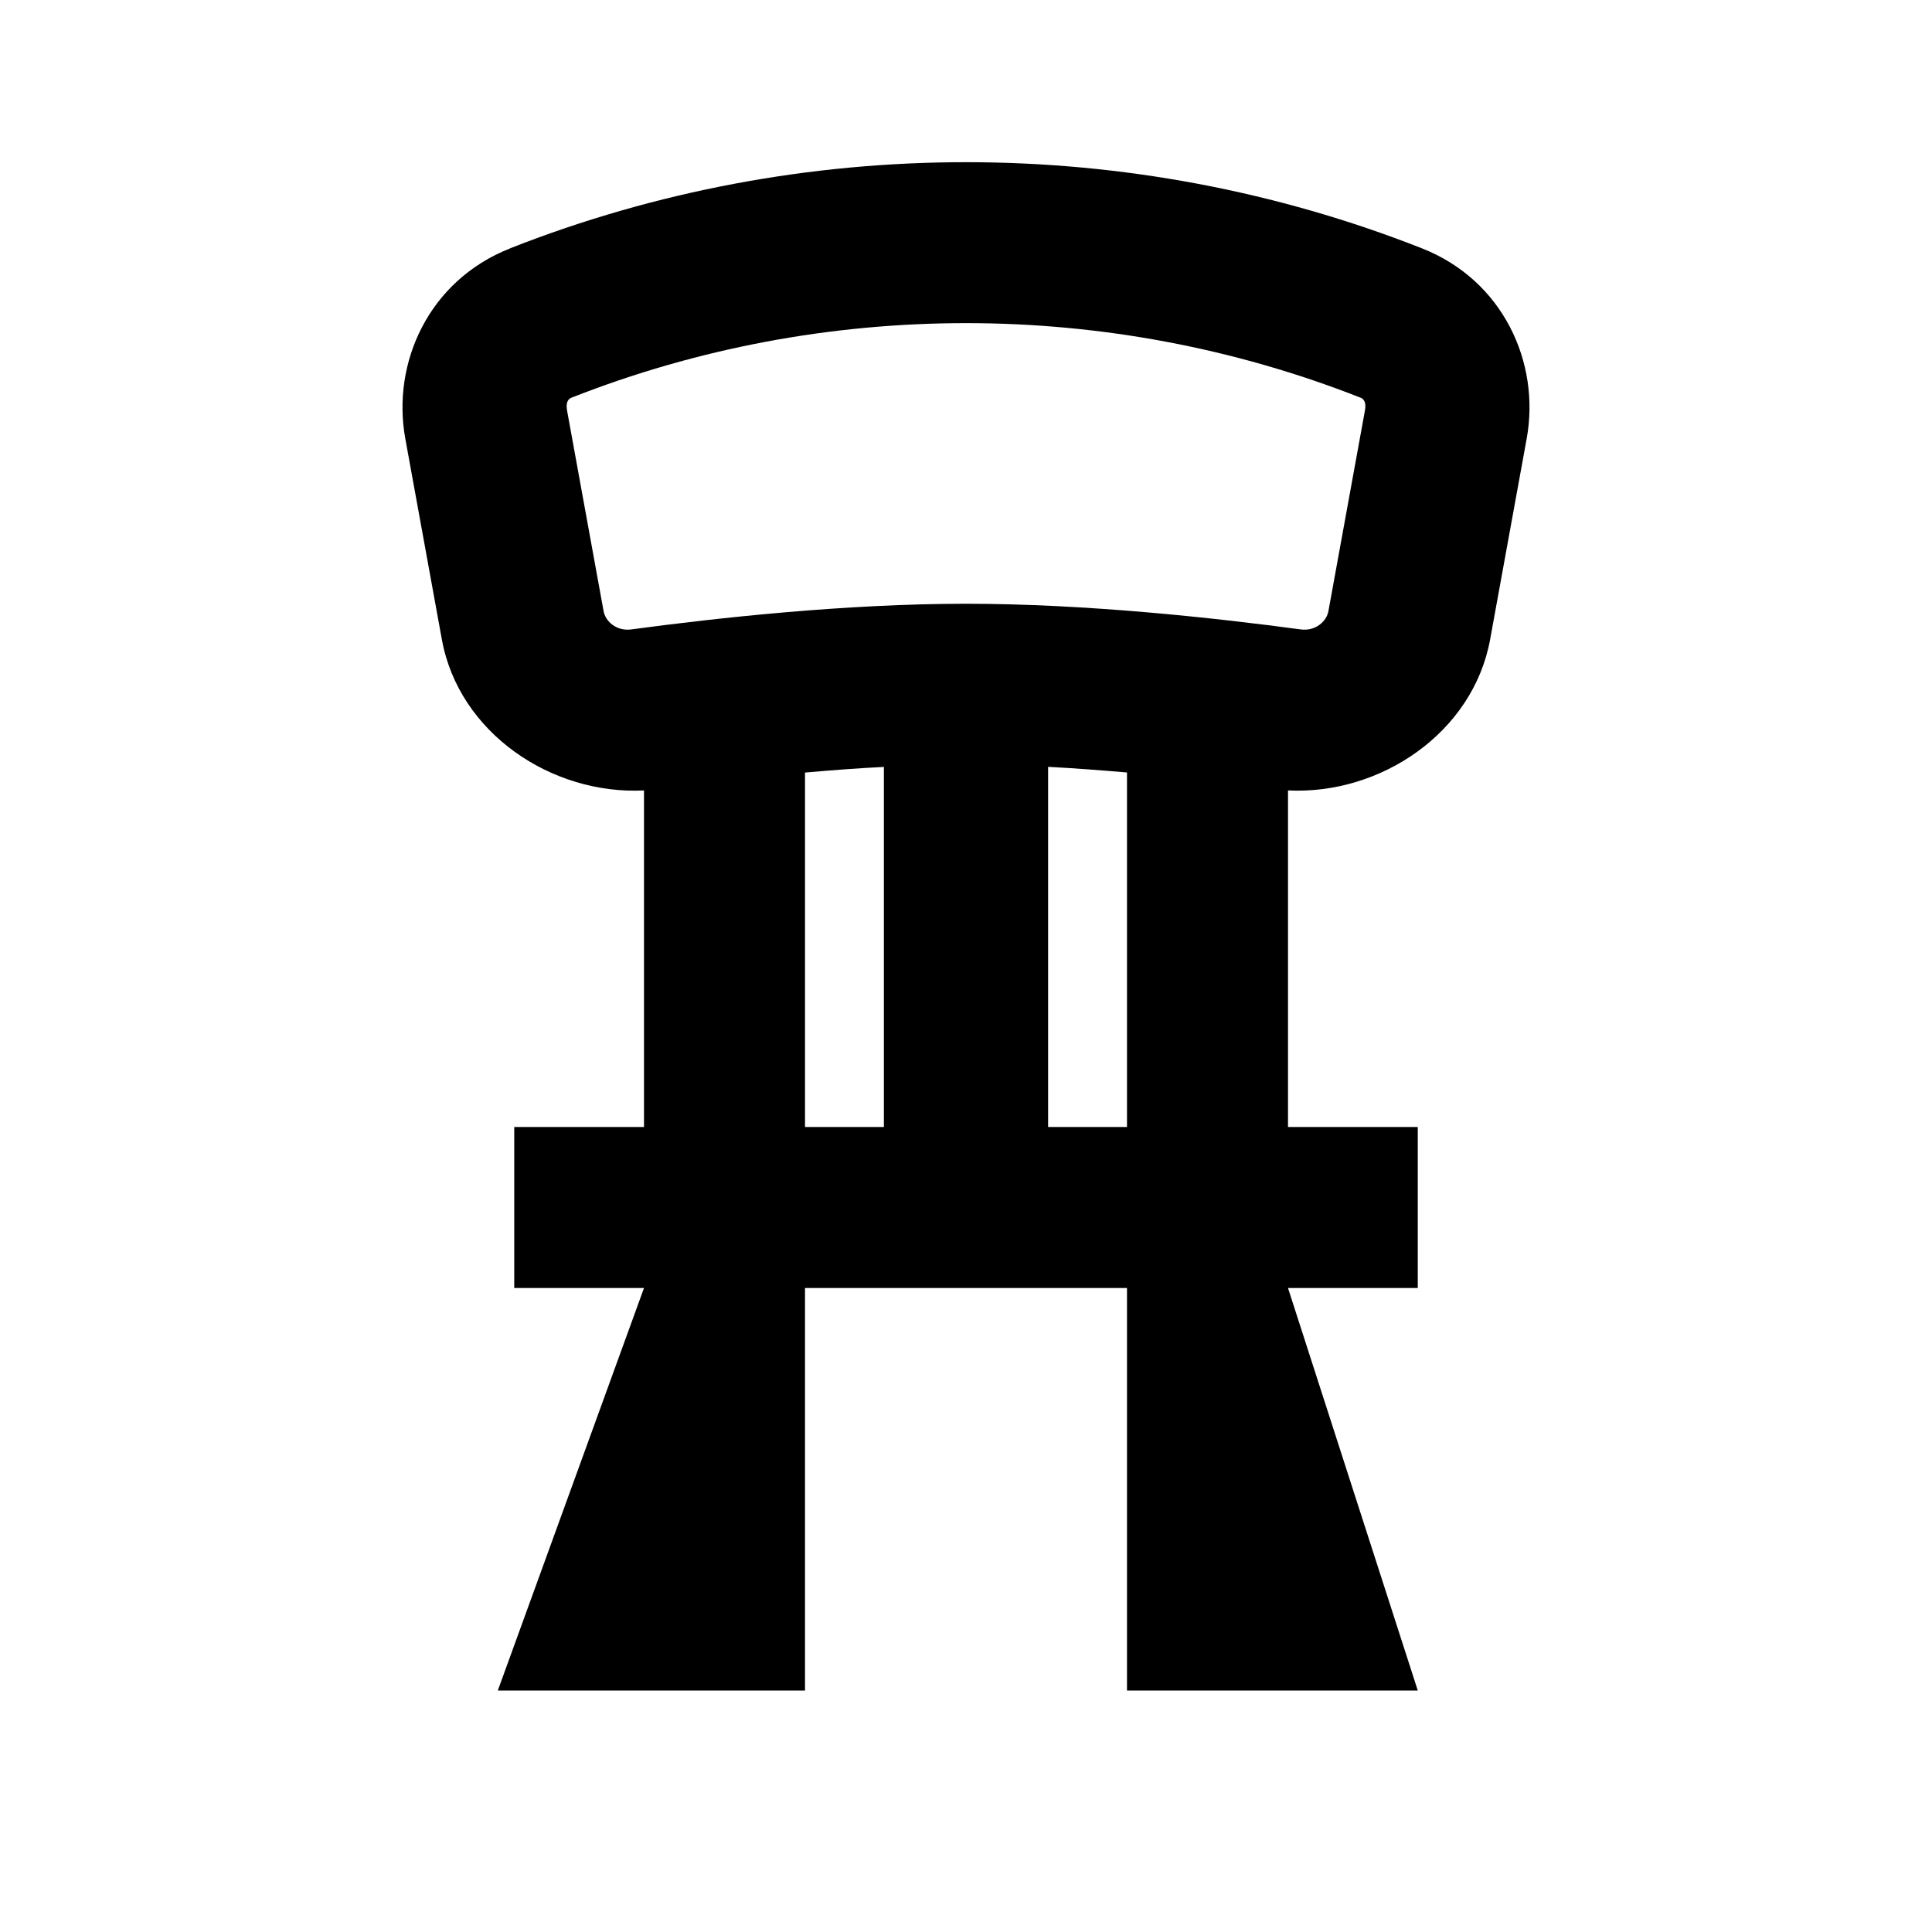<svg viewBox="0 0 24 24" focusable="false" width="24" height="24" aria-hidden="true" class="svg-icon" xmlns="http://www.w3.org/2000/svg"><path fill-rule="evenodd" clip-rule="evenodd" d="M6.336 3.085c3.623-1.427 7.706-1.427 11.328 0 1.008.397 1.473 1.42 1.301 2.364l-.454 2.494C18.299 9.104 17.148 9.876 16 9.819V14h1.612v2H16l1.612 5H14v-5h-4v5H6.184L8 16H6.388v-2H8V9.819c-1.148.058-2.3-.714-2.511-1.875l-.454-2.494c-.172-.944.293-1.967 1.301-2.364zM7.097 4.941c-.036.014-.071.055-.053.157l.454 2.494c.024.132.166.251.343.227C8.909 7.675 10.511 7.5 12 7.5c1.489 0 3.091.175 4.159.319.177.024.319-.095.343-.227l.454-2.494c.019-.102-.017-.143-.053-.157-3.137-1.236-6.669-1.236-9.806 0zM10 14h.98V9.527c-.344.017-.646.041-.98.07V14zm3.02 0H14V9.596c-.334-.028-.636-.052-.98-.07V14z"></path></svg>
